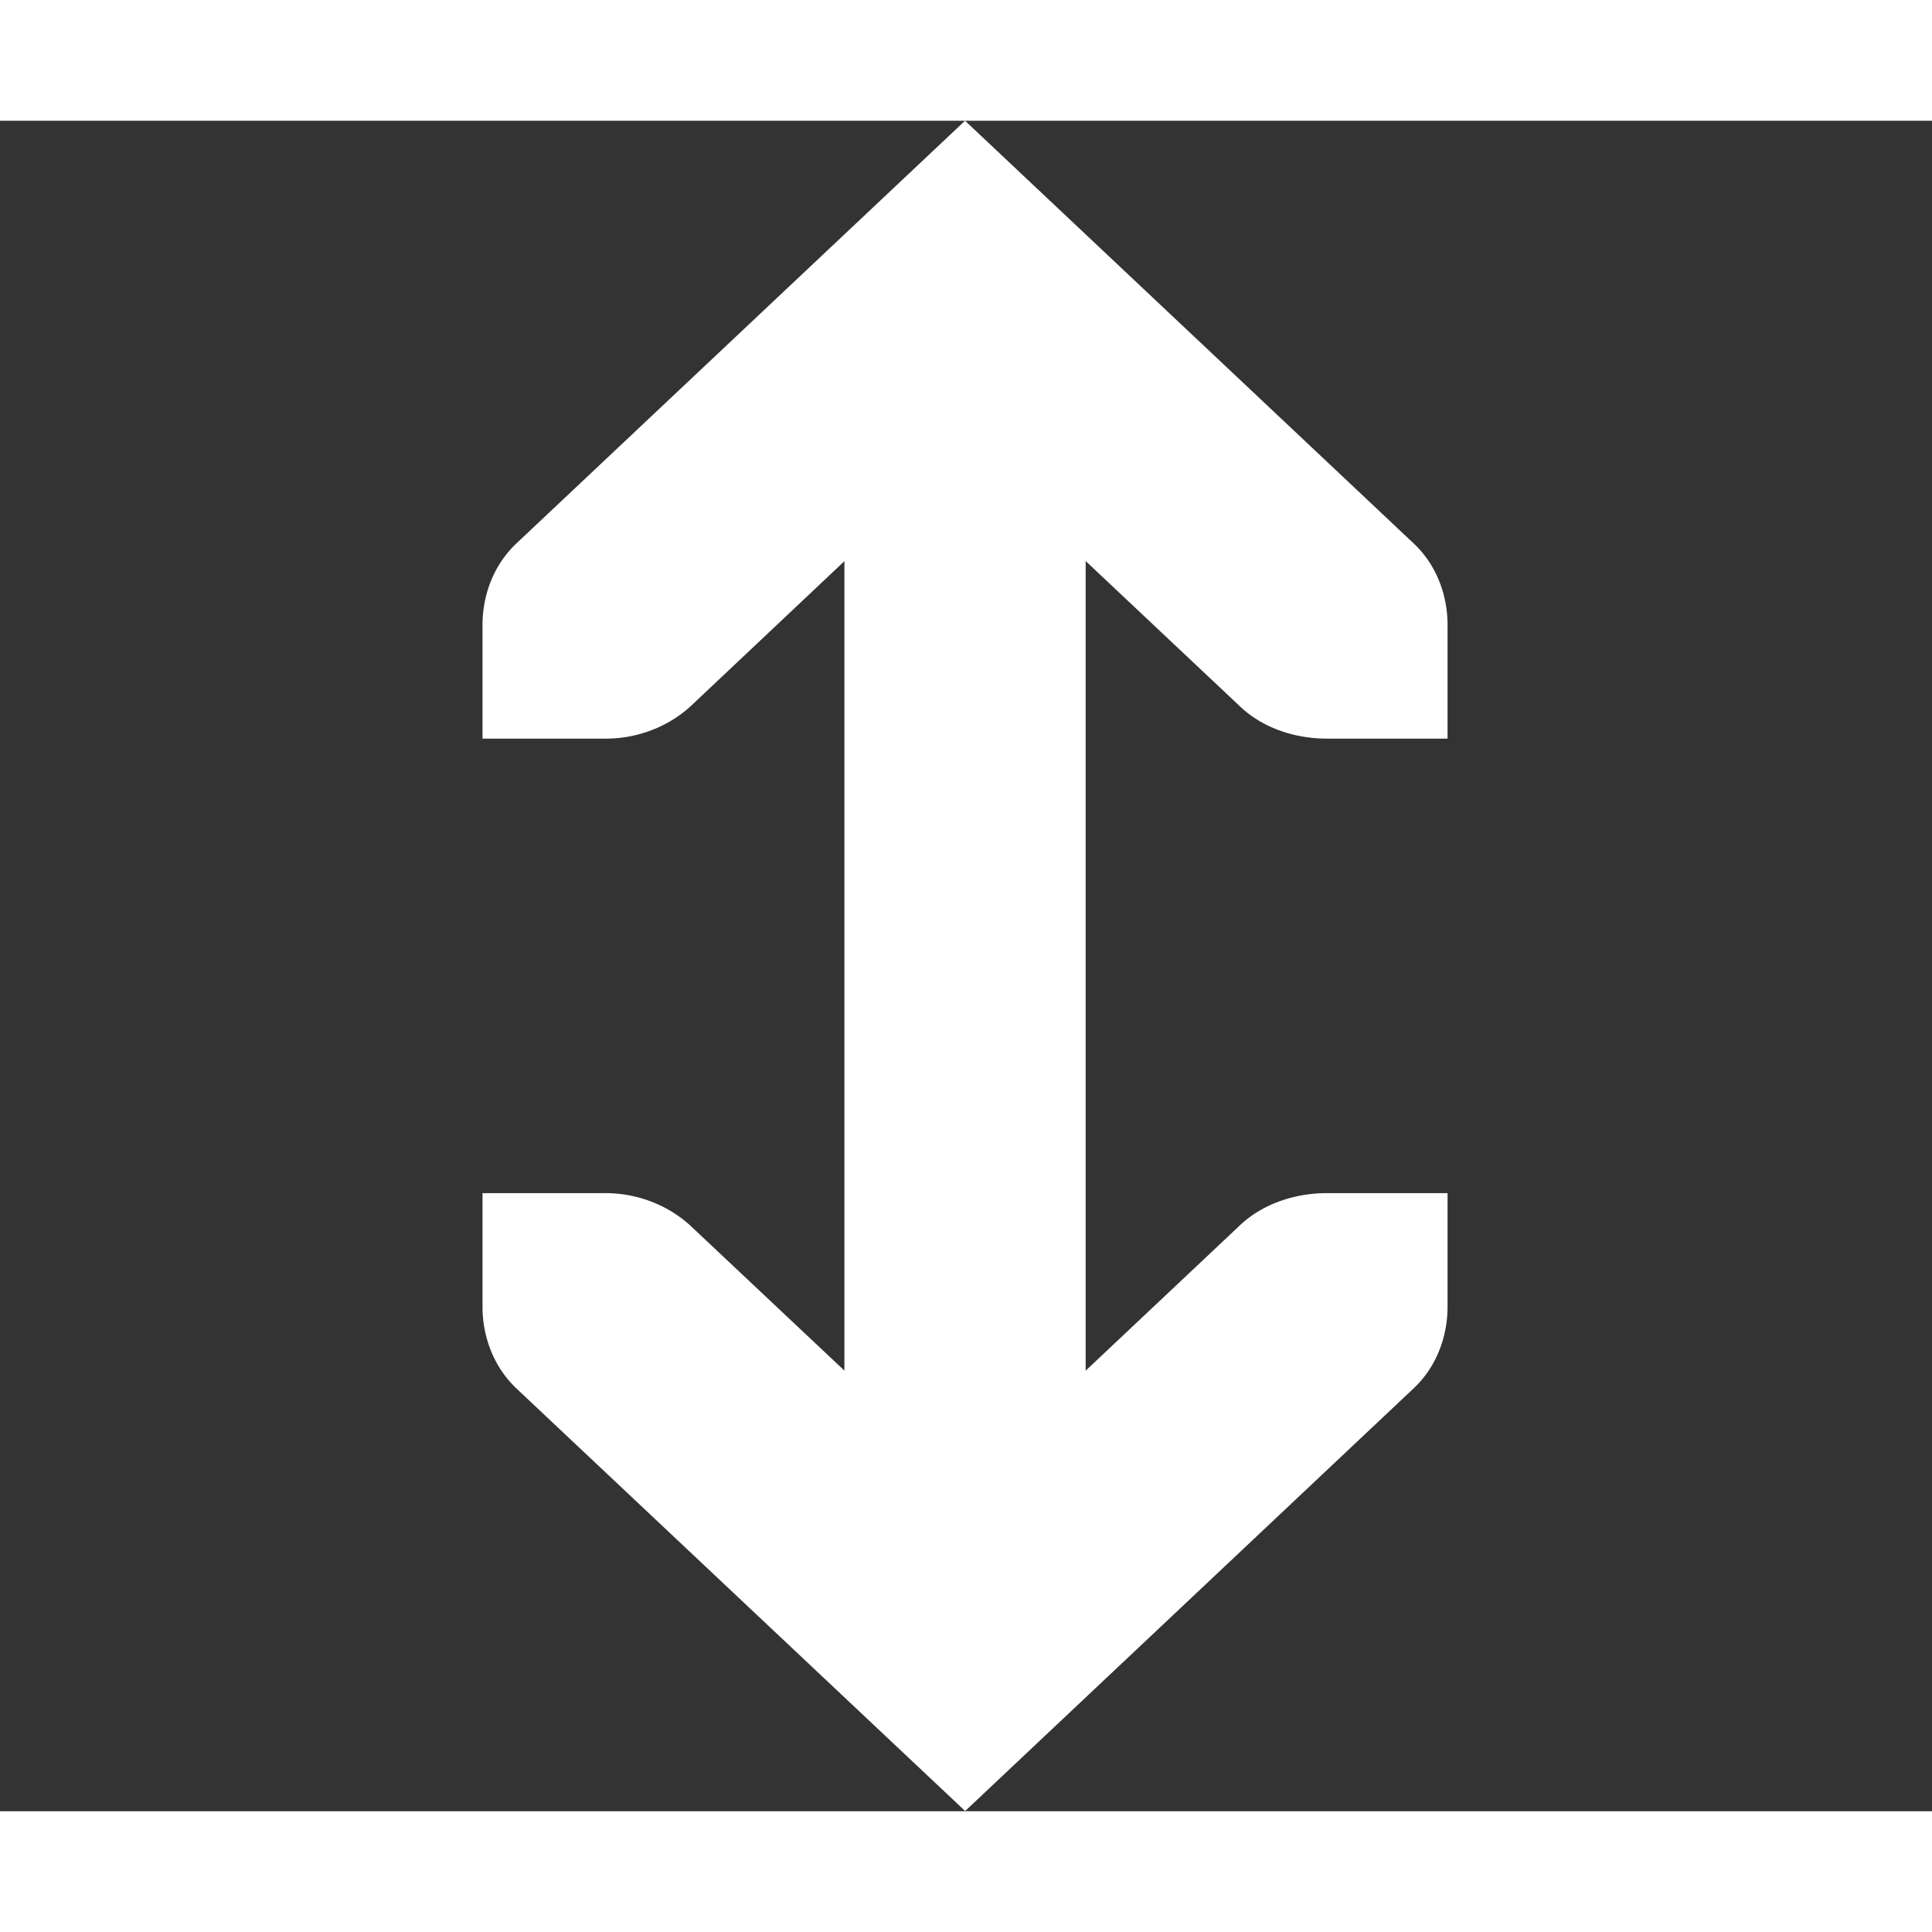 <?xml version="1.0" encoding="UTF-8" standalone="no"?>
<svg
   xmlns:dc="http://purl.org/dc/elements/1.1/"
   xmlns:cc="http://creativecommons.org/ns#"
   xmlns:rdf="http://www.w3.org/1999/02/22-rdf-syntax-ns#"
   xmlns:svg="http://www.w3.org/2000/svg"
   xmlns="http://www.w3.org/2000/svg"
   xmlns:sodipodi="http://sodipodi.sourceforge.net/DTD/sodipodi-0.dtd"
   xmlns:inkscape="http://www.inkscape.org/namespaces/inkscape"
   width="16"
   height="16"
   version="1.1"
   id="svg8"
   sodipodi:docname="xapp-view-fit-height-symbolic.svg"
   inkscape:version="0.92.5 (2060ec1f9f, 2020-04-08)">
  <rect width="100%" height="100%" fill="#333333" stroke="none"/>
  <defs
     id="defs12" />
  <sodipodi:namedview
     pagecolor="#ffffff"
     bordercolor="#d98c8c"
     borderopacity="1"
     objecttolerance="10"
     gridtolerance="10"
     guidetolerance="10"
     inkscape:pageopacity="0"
     inkscape:pageshadow="2"
     inkscape:window-width="1914"
     inkscape:window-height="1026"
     id="namedview10"
     showgrid="false"
     inkscape:zoom="32"
     inkscape:cx="0.4955179"
     inkscape:cy="7.7915655"
     inkscape:window-x="0"
     inkscape:window-y="28"
     inkscape:window-maximized="1"
     inkscape:current-layer="svg8" />
  <g
     font-weight="400"
     id="g6"
     transform="matrix(0.999,0,0,0.941,0,0.471)"
     style="font-weight:400;fill:#ffffff;fill-opacity:1">
    <path
       d="M 7,3 V 13 H 9 V 3 Z"
       overflow="visible"
       style="font-family:sans-serif;font-variant-ligatures:normal;font-variant-position:normal;font-variant-caps:normal;font-variant-numeric:normal;font-variant-alternates:normal;font-feature-settings:normal;text-indent:0;text-decoration:none;text-decoration-line:none;text-decoration-style:solid;text-decoration-color:#732626;text-transform:none;text-orientation:mixed;shape-padding:0;overflow:visible;isolation:auto;mix-blend-mode:normal;fill:#ffffff;fill-opacity:1"
       id="path2"
       inkscape:connector-curvature="0" />
    <path
       d="m 4,10 v 1 c 0,0.265 0.093,0.53 0.281,0.719 l 3.72,3.719 3.718,-3.72 C 11.907,11.531 12,11.265 12,11 v -1 h -1 c -0.265,0 -0.53,0.093 -0.719,0.281 l -2.28,2.281 -2.282,-2.28 A 1.015,1.015 0 0 0 5,10 Z M 4,6 V 5 C 4,4.735 4.093,4.47 4.282,4.281 L 8,0.562 11.719,4.282 C 11.907,4.469 12,4.735 12,5 V 6 H 11 C 10.735,6 10.47,5.907 10.282,5.719 L 8,3.437 5.72,5.72 A 1.015,1.015 0 0 1 5,6 Z"
       overflow="visible"
       style="font-family:'Bitstream Vera Sans';text-indent:0;text-decoration:none;text-decoration-line:none;text-transform:none;overflow:visible;fill:#ffffff;fill-opacity:1"
       id="path4"
       inkscape:connector-curvature="0" />
  </g>
  <rect
     style="fill:#ffffff;fill-opacity:1;stroke:none;stroke-width:0;stroke-miterlimit:4;stroke-dasharray:none;stroke-opacity:1"
     id="rect837"
     width="16"
     height="1"
     x="0"
     y="0" />
  <rect
     style="fill:#ffffff;fill-opacity:1;stroke:none;stroke-width:0;stroke-miterlimit:4;stroke-dasharray:none;stroke-opacity:1"
     id="rect839"
     width="16"
     height="1"
     x="-2.5918157e-13"
     y="15" />
</svg>
